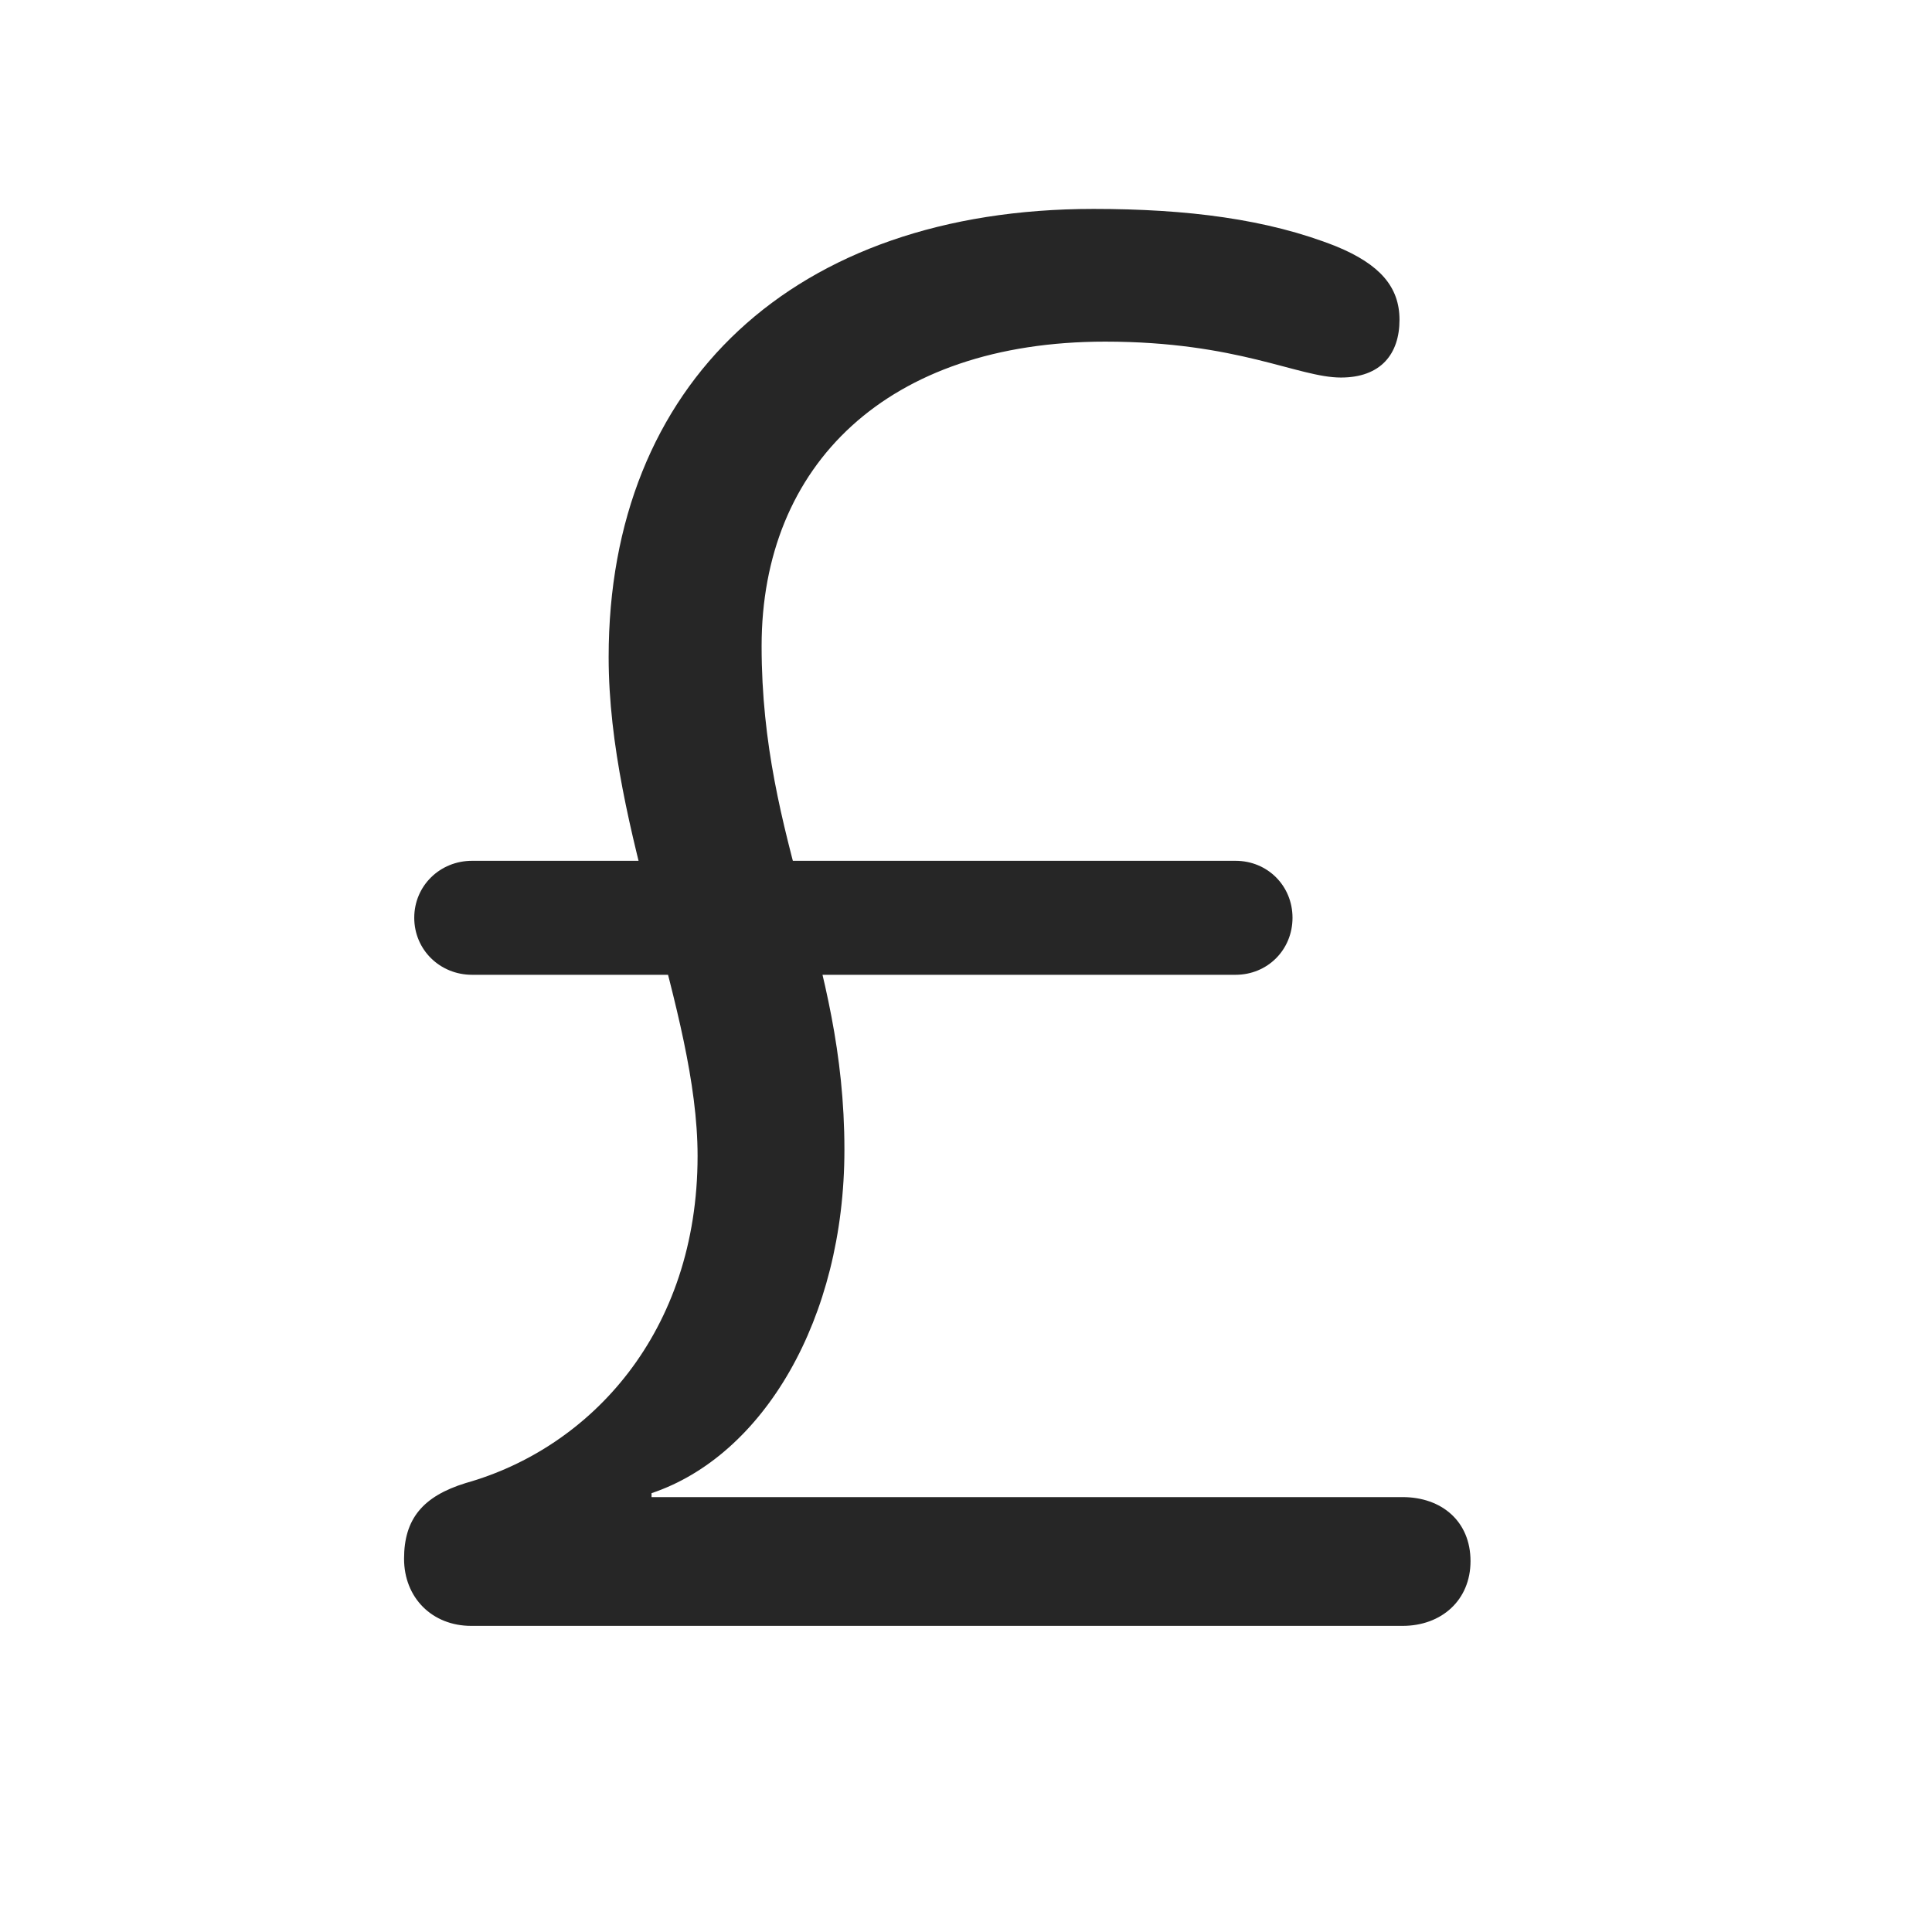 <svg width="29" height="29" viewBox="0 0 29 29" fill="currentColor" xmlns="http://www.w3.org/2000/svg">
<g clip-path="url(#clip0_2207_37742)">
<path d="M7.073 24.405H21.053C21.639 24.405 22.073 24.018 22.073 23.433C22.073 22.835 21.639 22.472 21.053 22.472H9.78V22.413C11.456 21.851 12.675 19.8 12.675 17.257C12.675 14.339 11.432 12.663 11.432 9.698C11.432 6.979 13.319 5.128 16.589 5.128C18.581 5.128 19.483 5.667 20.128 5.667C20.725 5.667 21.007 5.315 21.007 4.8C21.007 4.308 20.714 3.968 20.057 3.698C19.026 3.288 17.819 3.136 16.413 3.136C11.913 3.136 9.136 5.761 9.136 9.862C9.136 12.499 10.471 15.159 10.471 17.351C10.471 19.999 8.866 21.733 6.991 22.261C6.346 22.46 6.065 22.8 6.065 23.397C6.065 23.983 6.487 24.405 7.073 24.405ZM6.218 13.776C6.218 14.257 6.604 14.632 7.085 14.632H18.546C19.026 14.632 19.401 14.257 19.401 13.776C19.401 13.296 19.026 12.921 18.546 12.921H7.085C6.604 12.921 6.218 13.296 6.218 13.776Z" fill="currentColor" fill-opacity="0.85"/>
</g>
<defs>
<clipPath id="clip0_2207_37742">
<rect width="16.008" height="21.316" fill="currentColor" transform="translate(6.065 3.136)"/>
</clipPath>
</defs>
</svg>
